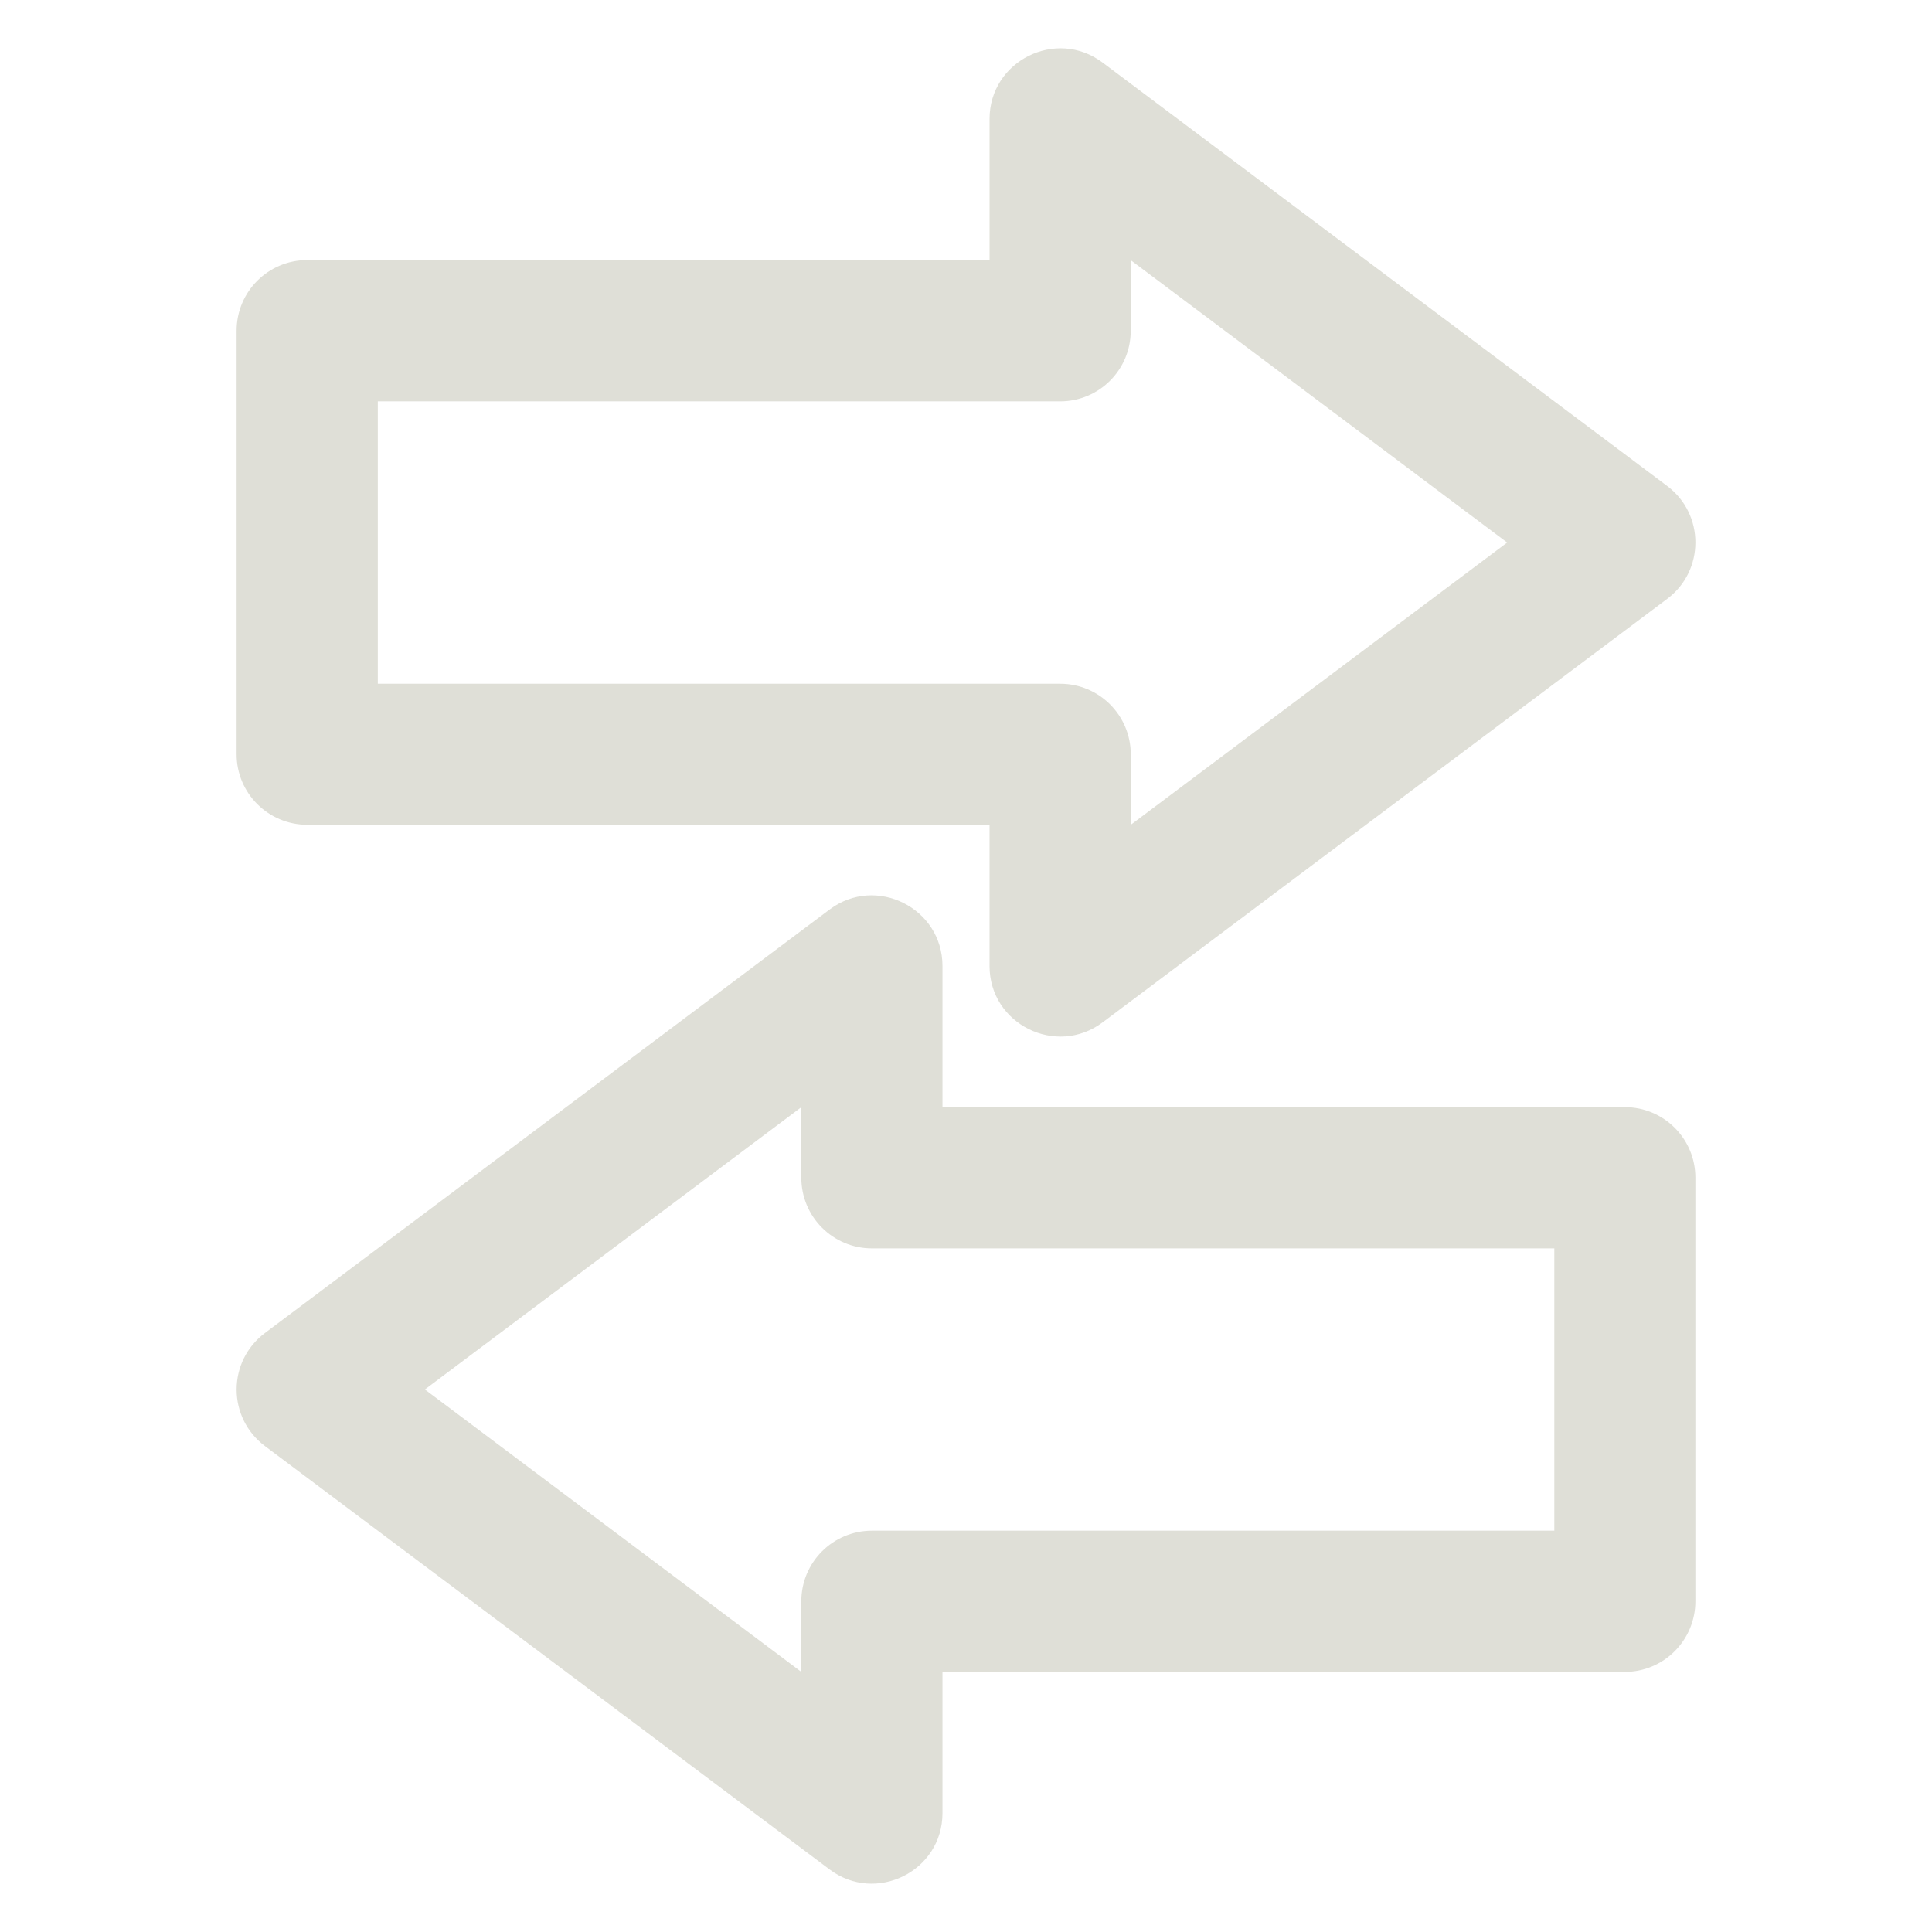 <?xml version="1.0" encoding="UTF-8" standalone="no"?>
<!-- Creator: CorelDRAW -->

<svg
   xml:space="preserve"
   width="400"
   height="400"
   shape-rendering="geometricPrecision"
   text-rendering="geometricPrecision"
   image-rendering="optimizeQuality"
   fill-rule="evenodd"
   clip-rule="evenodd"
   viewBox="0 0 105.833 105.833"
   version="1.1"
   id="svg319"
   sodipodi:docname="arrow_dark.svg"
   inkscape:version="1.2 (dc2aeda, 2022-05-15)"
   xmlns:inkscape="http://www.inkscape.org/namespaces/inkscape"
   xmlns:sodipodi="http://sodipodi.sourceforge.net/DTD/sodipodi-0.dtd"
   xmlns="http://www.w3.org/2000/svg"
   xmlns:svg="http://www.w3.org/2000/svg"><defs
   id="defs323" /><sodipodi:namedview
   id="namedview321"
   pagecolor="#ffffff"
   bordercolor="#666666"
   borderopacity="1.0"
   inkscape:showpageshadow="2"
   inkscape:pageopacity="0.0"
   inkscape:pagecheckerboard="0"
   inkscape:deskcolor="#d1d1d1"
   inkscape:document-units="mm"
   showgrid="false"
   inkscape:zoom="0.96070032"
   inkscape:cx="216.50872"
   inkscape:cy="234.20415"
   inkscape:window-width="1920"
   inkscape:window-height="1043"
   inkscape:window-x="0"
   inkscape:window-y="0"
   inkscape:window-maximized="1"
   inkscape:current-layer="Ebene_x0020_1"
   inkscape:lockguides="true" />
 <g
   id="Ebene_x0020_1"
   inkscape:label="Ebene 1"
   inkscape:groupmode="layer">
  
 <g
   id="g4083"
   style="fill:#dfdfd7;fill-opacity:1;stroke:none"
   transform="translate(0.955,-1.336)"><path
     d="M 90.374,27.959 59.44,4.76 c -2.547,-1.91 -6.188,-0.084 -6.188,3.088 V 15.582 H 15.877 c -2.139,0 -3.871,1.729 -3.871,3.871 V 42.653 c 0,2.134 1.732,3.864 3.871,3.864 h 37.374 v 7.732 c 0,3.199 3.656,4.99 6.188,3.095 L 90.374,34.14 c 2.058,-1.542 2.058,-4.637 0,-6.181 z M 60.986,46.519 v -3.864 c 0,-2.134 -1.732,-3.864 -3.864,-3.864 H 19.741 V 23.322 h 37.379 c 2.134,0 3.864,-1.729 3.864,-3.864 v -3.871 l 20.623,15.469 z"
     fill-rule="evenodd"
     clip-rule="evenodd"
     id="path3550"
     style="fill:#dfdfd7;fill-opacity:1;stroke:none;stroke-width:2.47" /><path
     d="m 88.055,61.988 h -37.382 v -7.735 c 0,-3.182 -3.646,-5 -6.183,-3.095 l -30.939,23.204 c -1.015,0.764 -1.534,1.907 -1.544,3.058 v 0.066 c 0.009,1.149 0.528,2.292 1.544,3.058 l 30.939,23.199 c 2.532,1.905 6.183,0.104 6.183,-3.088 v -7.735 h 37.379 c 2.134,0 3.864,-1.732 3.864,-3.871 v -23.199 c 0.002,-2.137 -1.729,-3.866 -3.861,-3.866 z m -3.866,23.197 h -37.379 c -2.139,0 -3.869,1.732 -3.869,3.864 v 3.871 L 22.319,77.45 42.941,61.986 v 3.864 c 0,2.139 1.729,3.871 3.869,3.871 h 37.379 z"
     fill-rule="evenodd"
     clip-rule="evenodd"
     id="path3552"
     style="fill:#dfdfd7;fill-opacity:1;stroke:none;stroke-width:2.47" /></g></g>
</svg>
